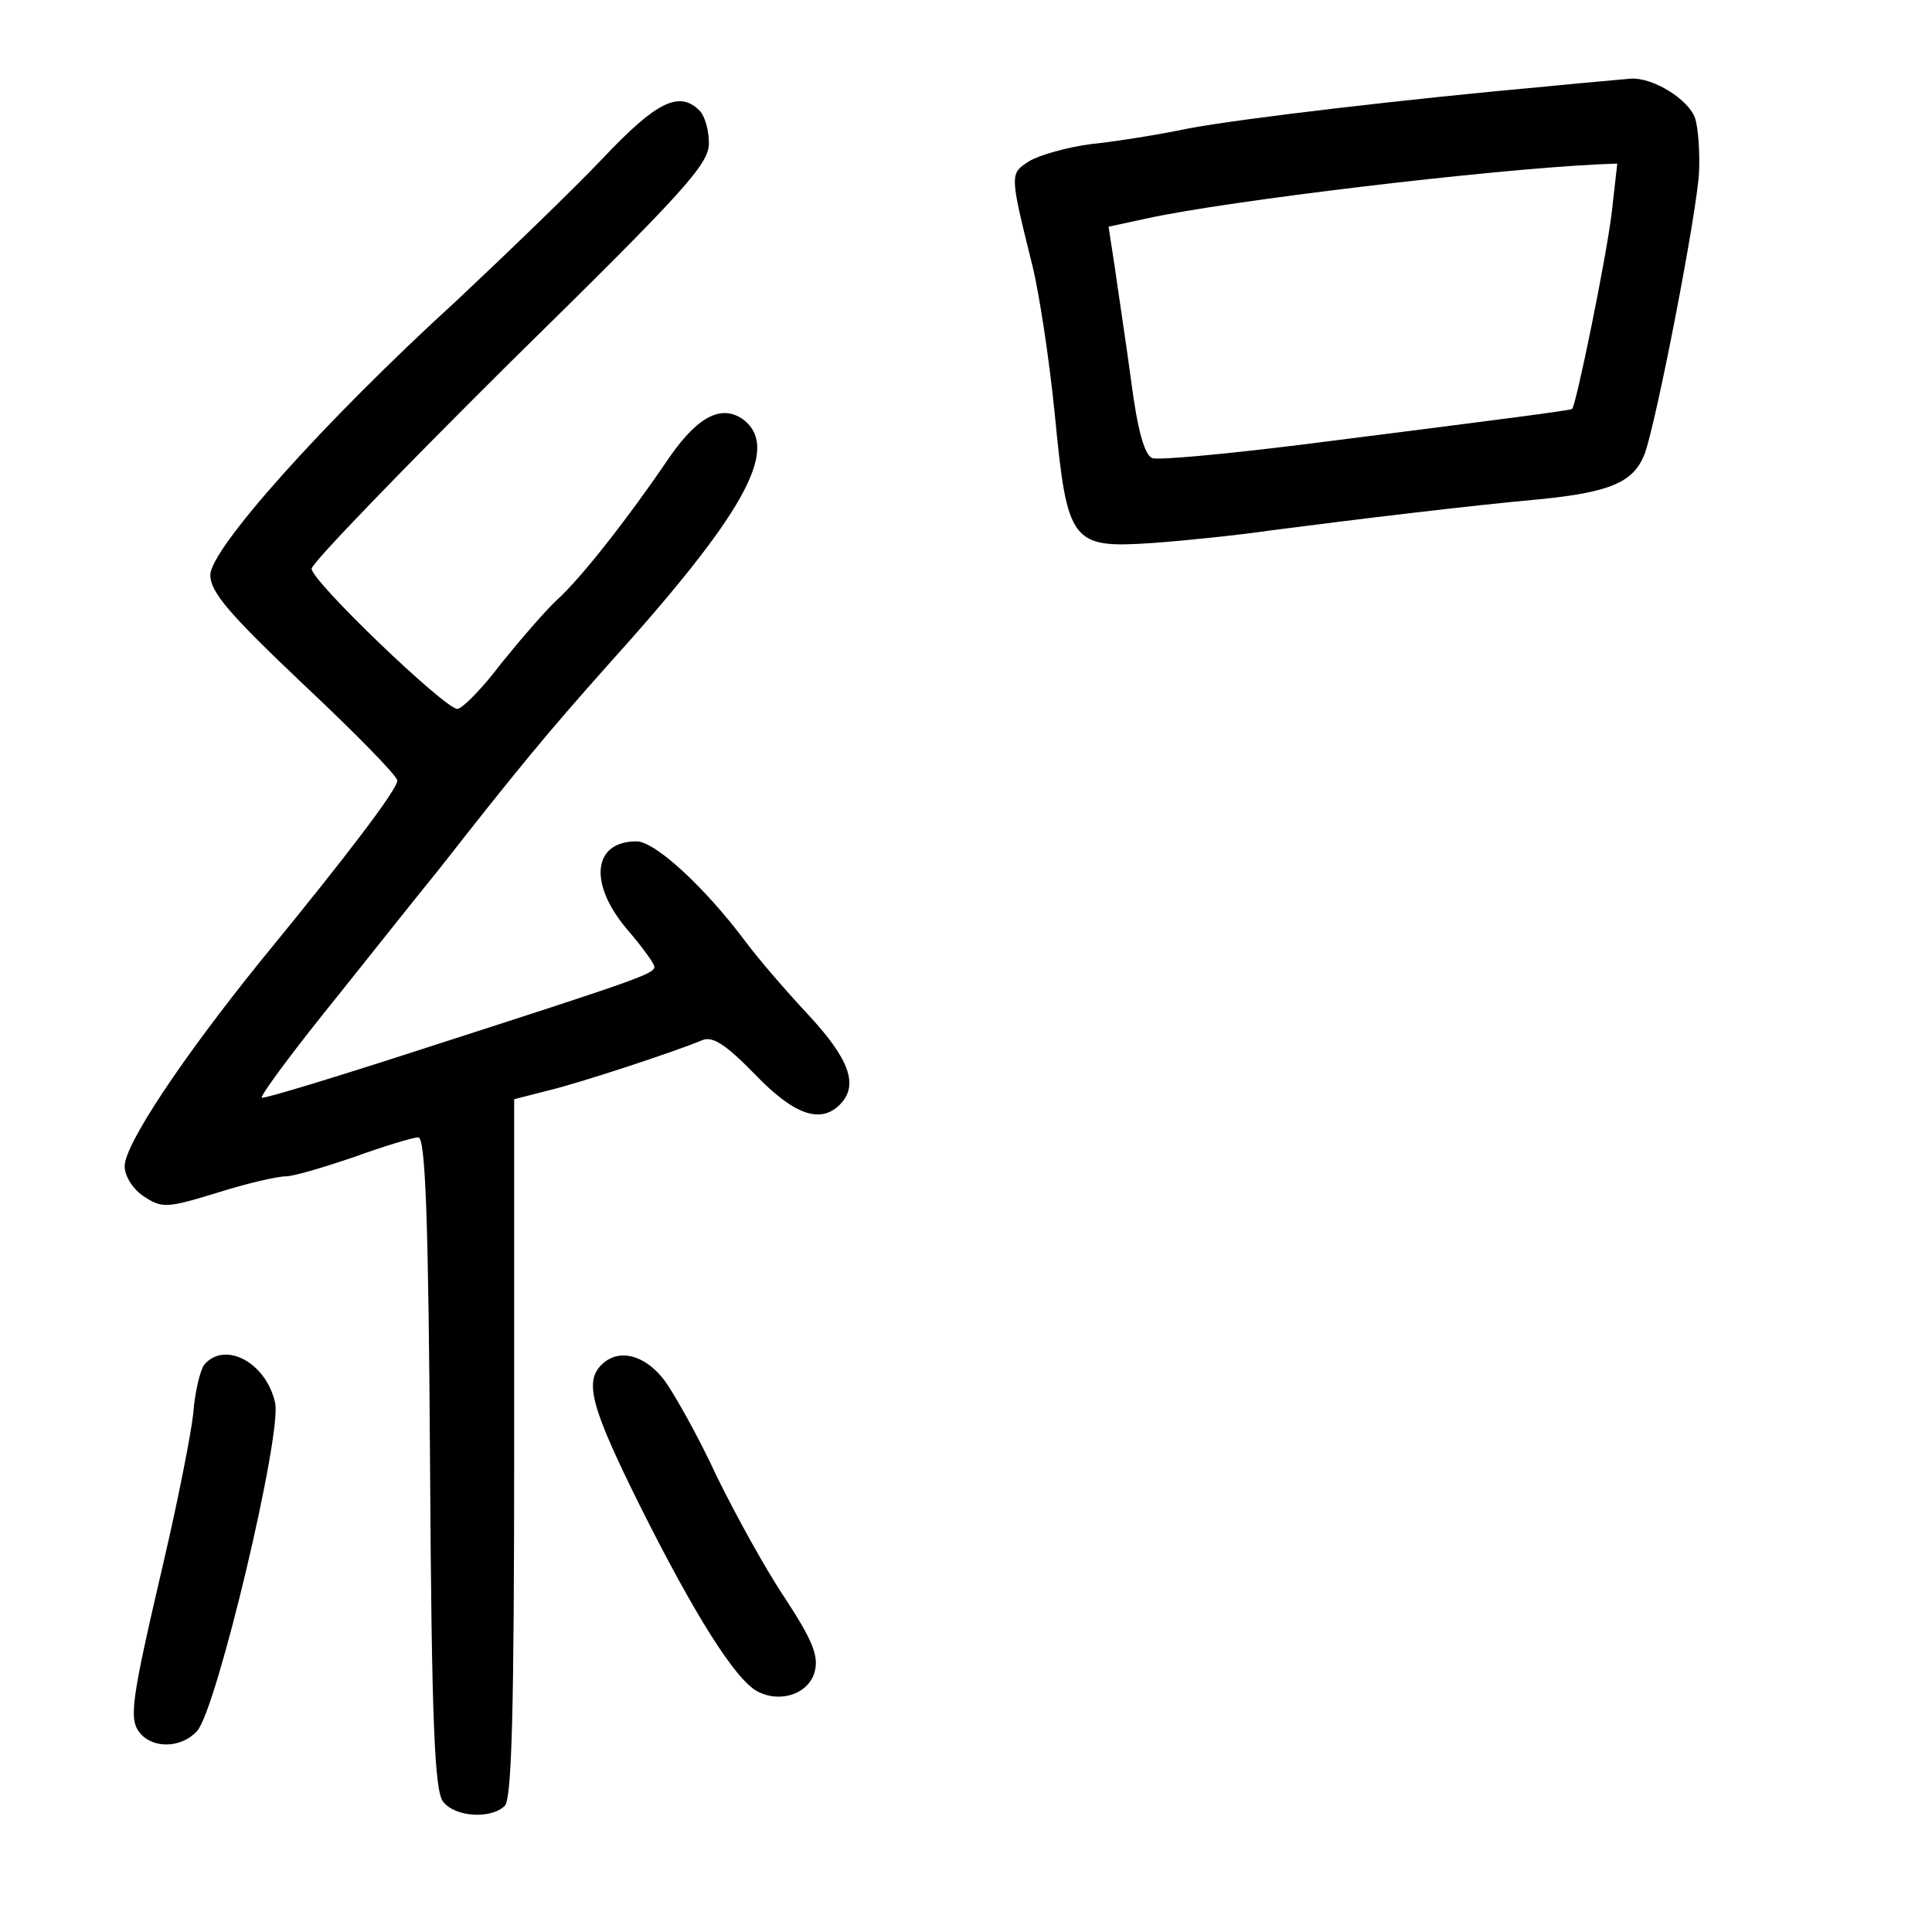<?xml version="1.0" standalone="no"?>
<!DOCTYPE svg PUBLIC "-//W3C//DTD SVG 20010904//EN"
 "http://www.w3.org/TR/2001/REC-SVG-20010904/DTD/svg10.dtd">
<svg version="1.0" xmlns="http://www.w3.org/2000/svg"
 width="248pt" height="248pt" viewBox="0 0 248 248"
 preserveAspectRatio="xMidYMid meet">
<g transform="translate(0,248) scale(0.1,-0.1)"
fill="#000000" stroke="none">
<path d="M1985 2369 c-178 -16 -391 -41 -460 -54 -38 -8 -95 -17 -125 -20 -30
-4 -66 -14 -79 -22 -25 -16 -25 -16 4 -133 9 -36 22 -122 29 -192 16 -166 21
-172 126 -165 41 3 109 10 150 16 116 15 257 32 345 40 92 9 122 22 136 58 15
40 68 313 70 363 1 25 -1 55 -5 68 -8 24 -54 53 -83 51 -10 -1 -58 -5 -108
-10z m84 -161 c-7 -59 -46 -249 -51 -253 -3 -2 -104 -15 -349 -46 -97 -12
-183 -20 -190 -17 -10 4 -19 37 -27 99 -7 52 -17 117 -21 146 l-8 52 51 11
c101 22 433 62 577 69 l25 1 -7 -62z"/>
<path d="M774 2277 c-38 -40 -123 -122 -188 -183 -172 -157 -316 -319 -316
-352 0 -22 24 -50 120 -141 66 -62 120 -117 120 -123 0 -11 -61 -92 -175 -231
-101 -125 -175 -236 -175 -264 0 -13 11 -30 25 -39 23 -15 29 -15 94 5 38 12
77 21 88 21 10 0 50 12 88 25 39 14 75 25 82 25 9 0 13 -103 15 -418 2 -337 6
-422 17 -435 16 -20 62 -22 79 -5 9 9 12 125 12 460 l0 447 43 11 c42 10 166
51 199 65 13 5 30 -6 67 -44 50 -52 84 -64 109 -39 25 25 12 59 -41 116 -29
31 -65 73 -79 92 -53 71 -117 130 -141 130 -56 0 -62 -54 -12 -113 19 -22 35
-44 35 -48 0 -9 -20 -16 -293 -104 -114 -37 -209 -66 -211 -64 -2 2 33 50 77
105 45 56 113 142 152 190 97 124 140 176 215 260 174 193 221 276 176 314
-28 22 -59 7 -96 -46 -55 -81 -115 -157 -145 -184 -15 -14 -47 -51 -72 -82
-24 -32 -50 -58 -56 -58 -17 1 -187 164 -187 180 0 7 115 126 255 265 222 218
255 254 255 281 0 16 -5 35 -12 42 -26 26 -55 12 -124 -61z"/>
<path d="M262 728 c-5 -7 -12 -35 -14 -63 -3 -27 -20 -113 -38 -190 -42 -180
-45 -202 -30 -220 17 -20 53 -19 73 3 25 27 110 384 100 422 -12 52 -65 79
-91 48z"/>
<path d="M772 728 c-22 -22 -13 -55 49 -180 71 -142 123 -224 151 -239 30 -16
67 -3 74 26 5 20 -4 41 -38 93 -25 37 -64 108 -88 157 -23 50 -54 105 -67 123
-25 33 -59 42 -81 20z"/>
</g>
</svg>
